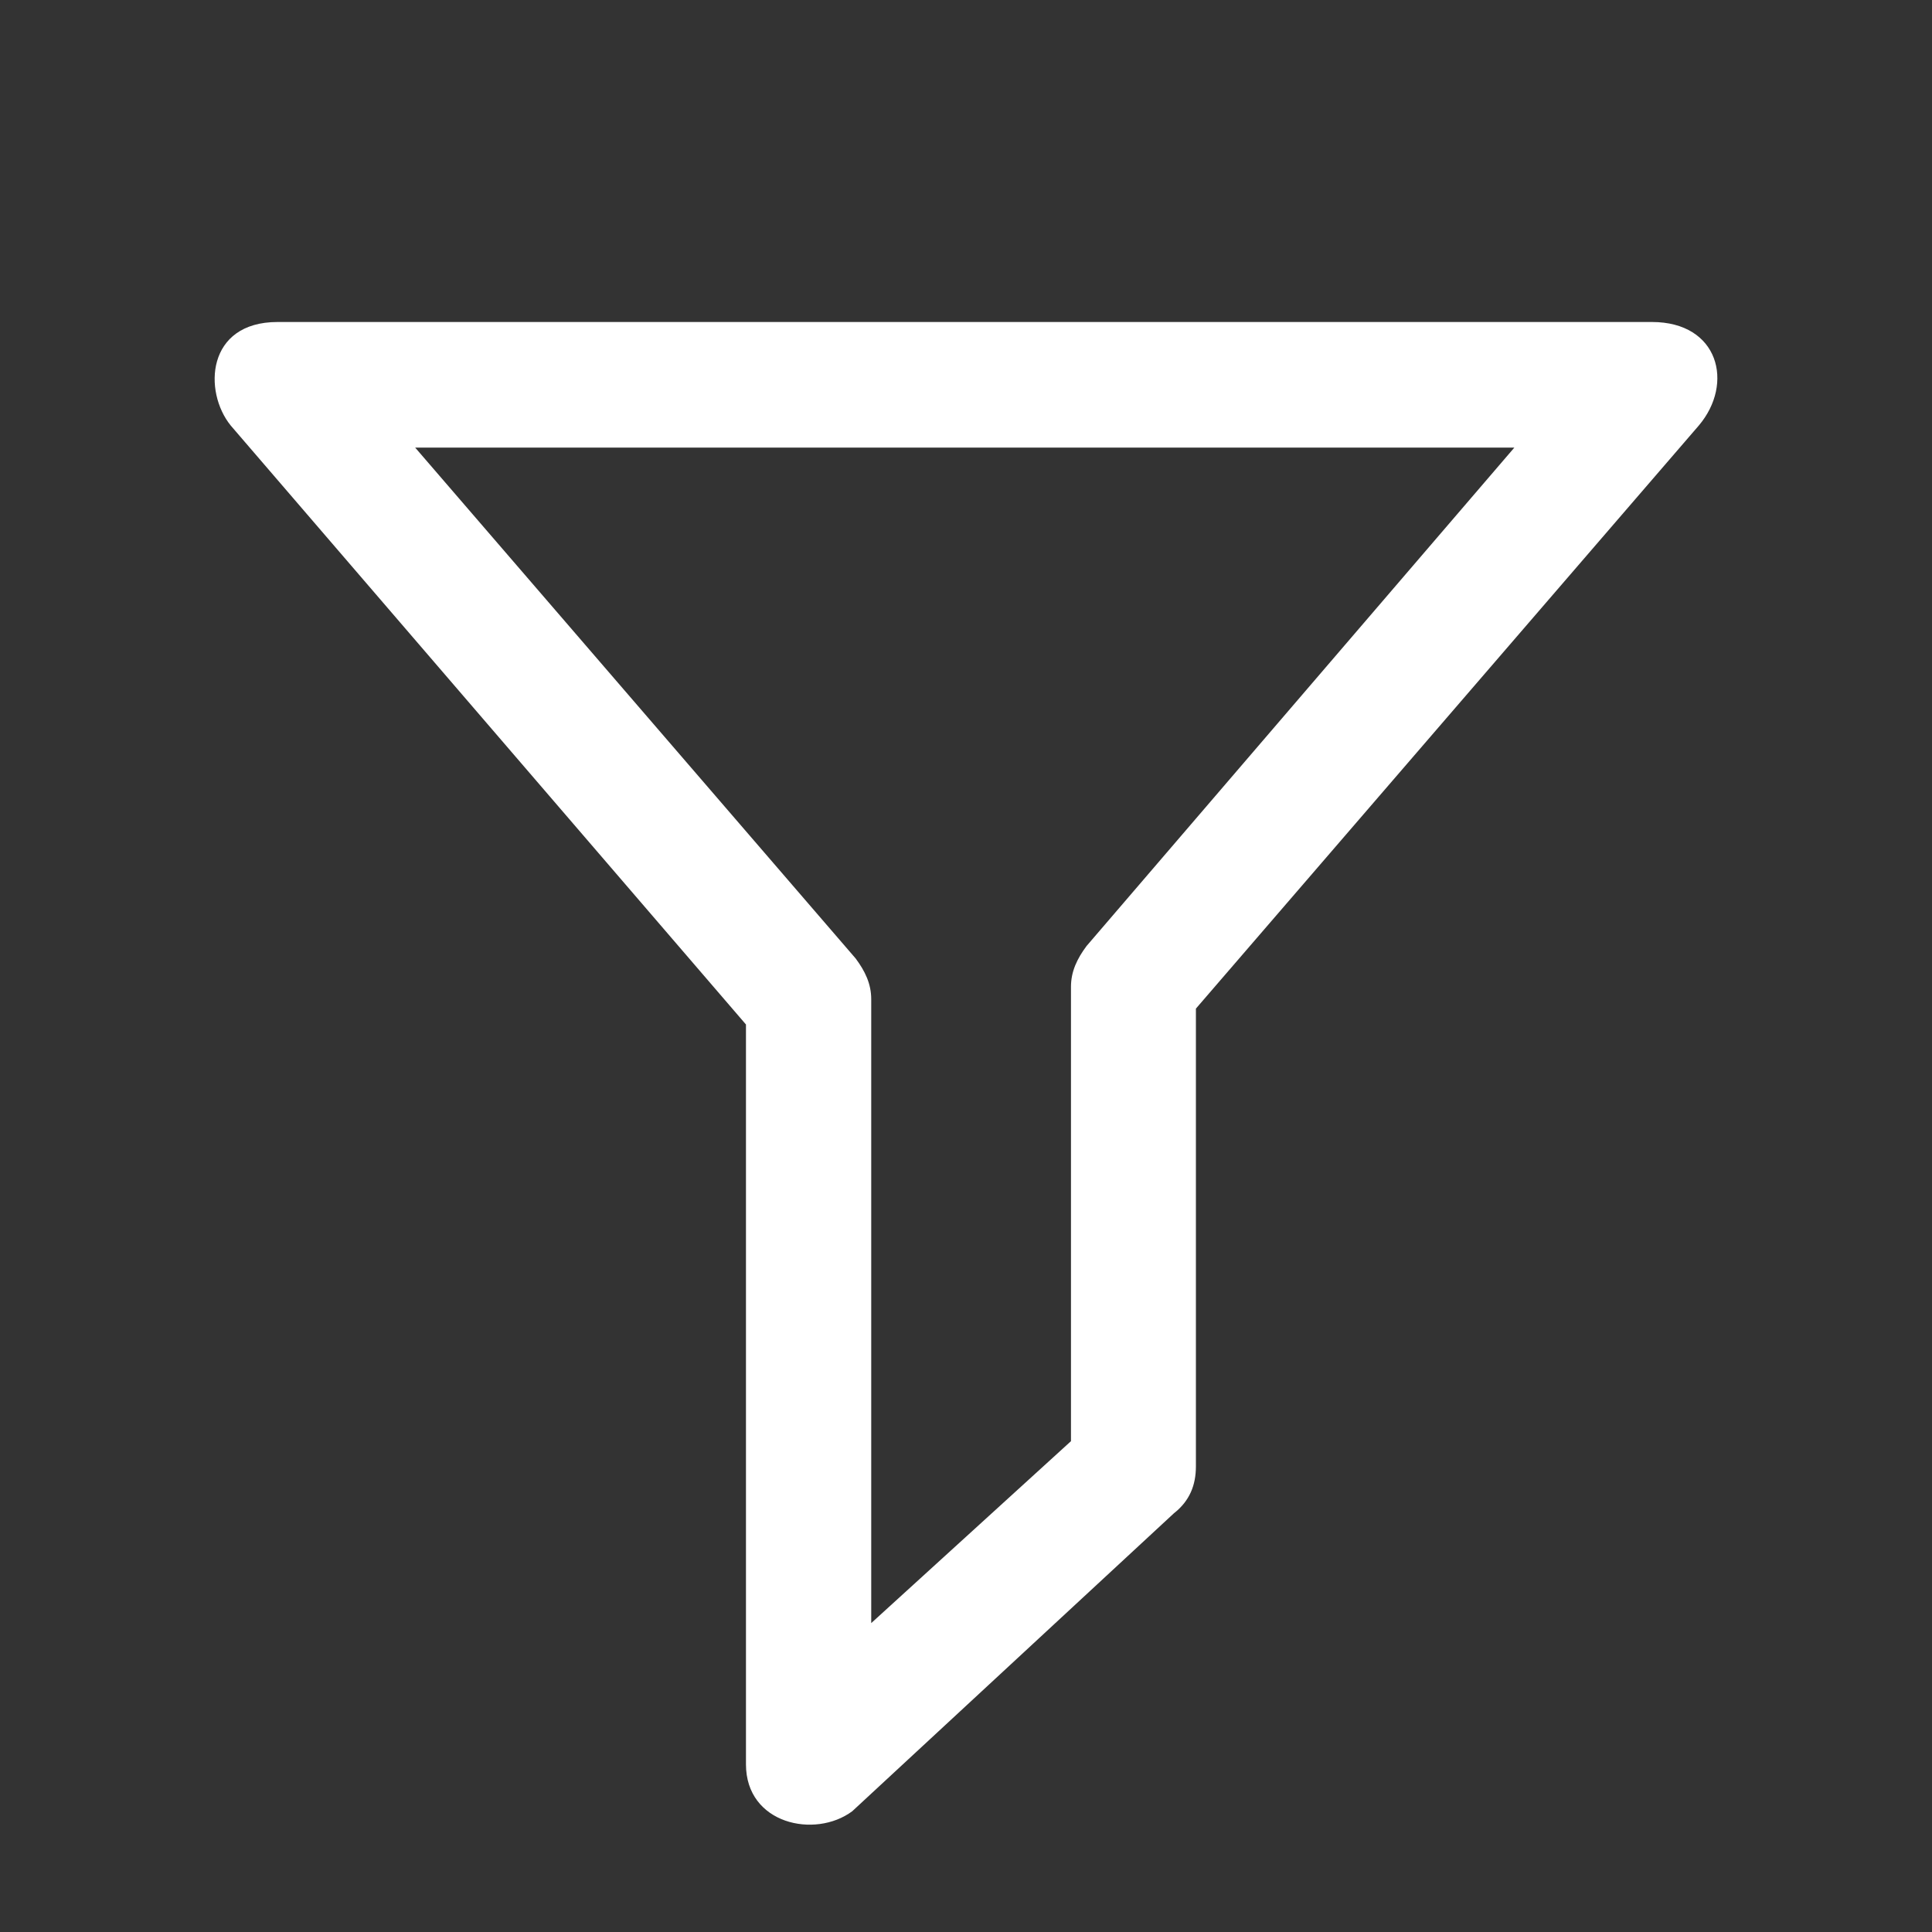 <svg xmlns="http://www.w3.org/2000/svg" width="18" height="18" viewBox="0 0 18 18">
  <rect x="0" y="0" width="18" height="18" fill="#333333" stroke="none"/>
  <g fill="#FFF" fill-rule="evenodd">
    <path
      d="M4.95 13.438V6.545L.15.965C-.107.649-.078 0 .586 0h12.805c.623 0 .768.574.436.965L9.142 6.397v4.265c0 .174-.058.322-.205.437L5.94 13.875c-.347.258-.99.119-.99-.437zM1.868 1.17l4.104 4.76c.087.117.145.235.145.38v5.812l1.861-1.695V6.194c0-.144.058-.263.145-.38l3.986-4.644H1.868z"
      transform="translate(-1083 -1883) translate(955 1876) translate(128 7) translate(2 3)" />
  </g>
</svg>
